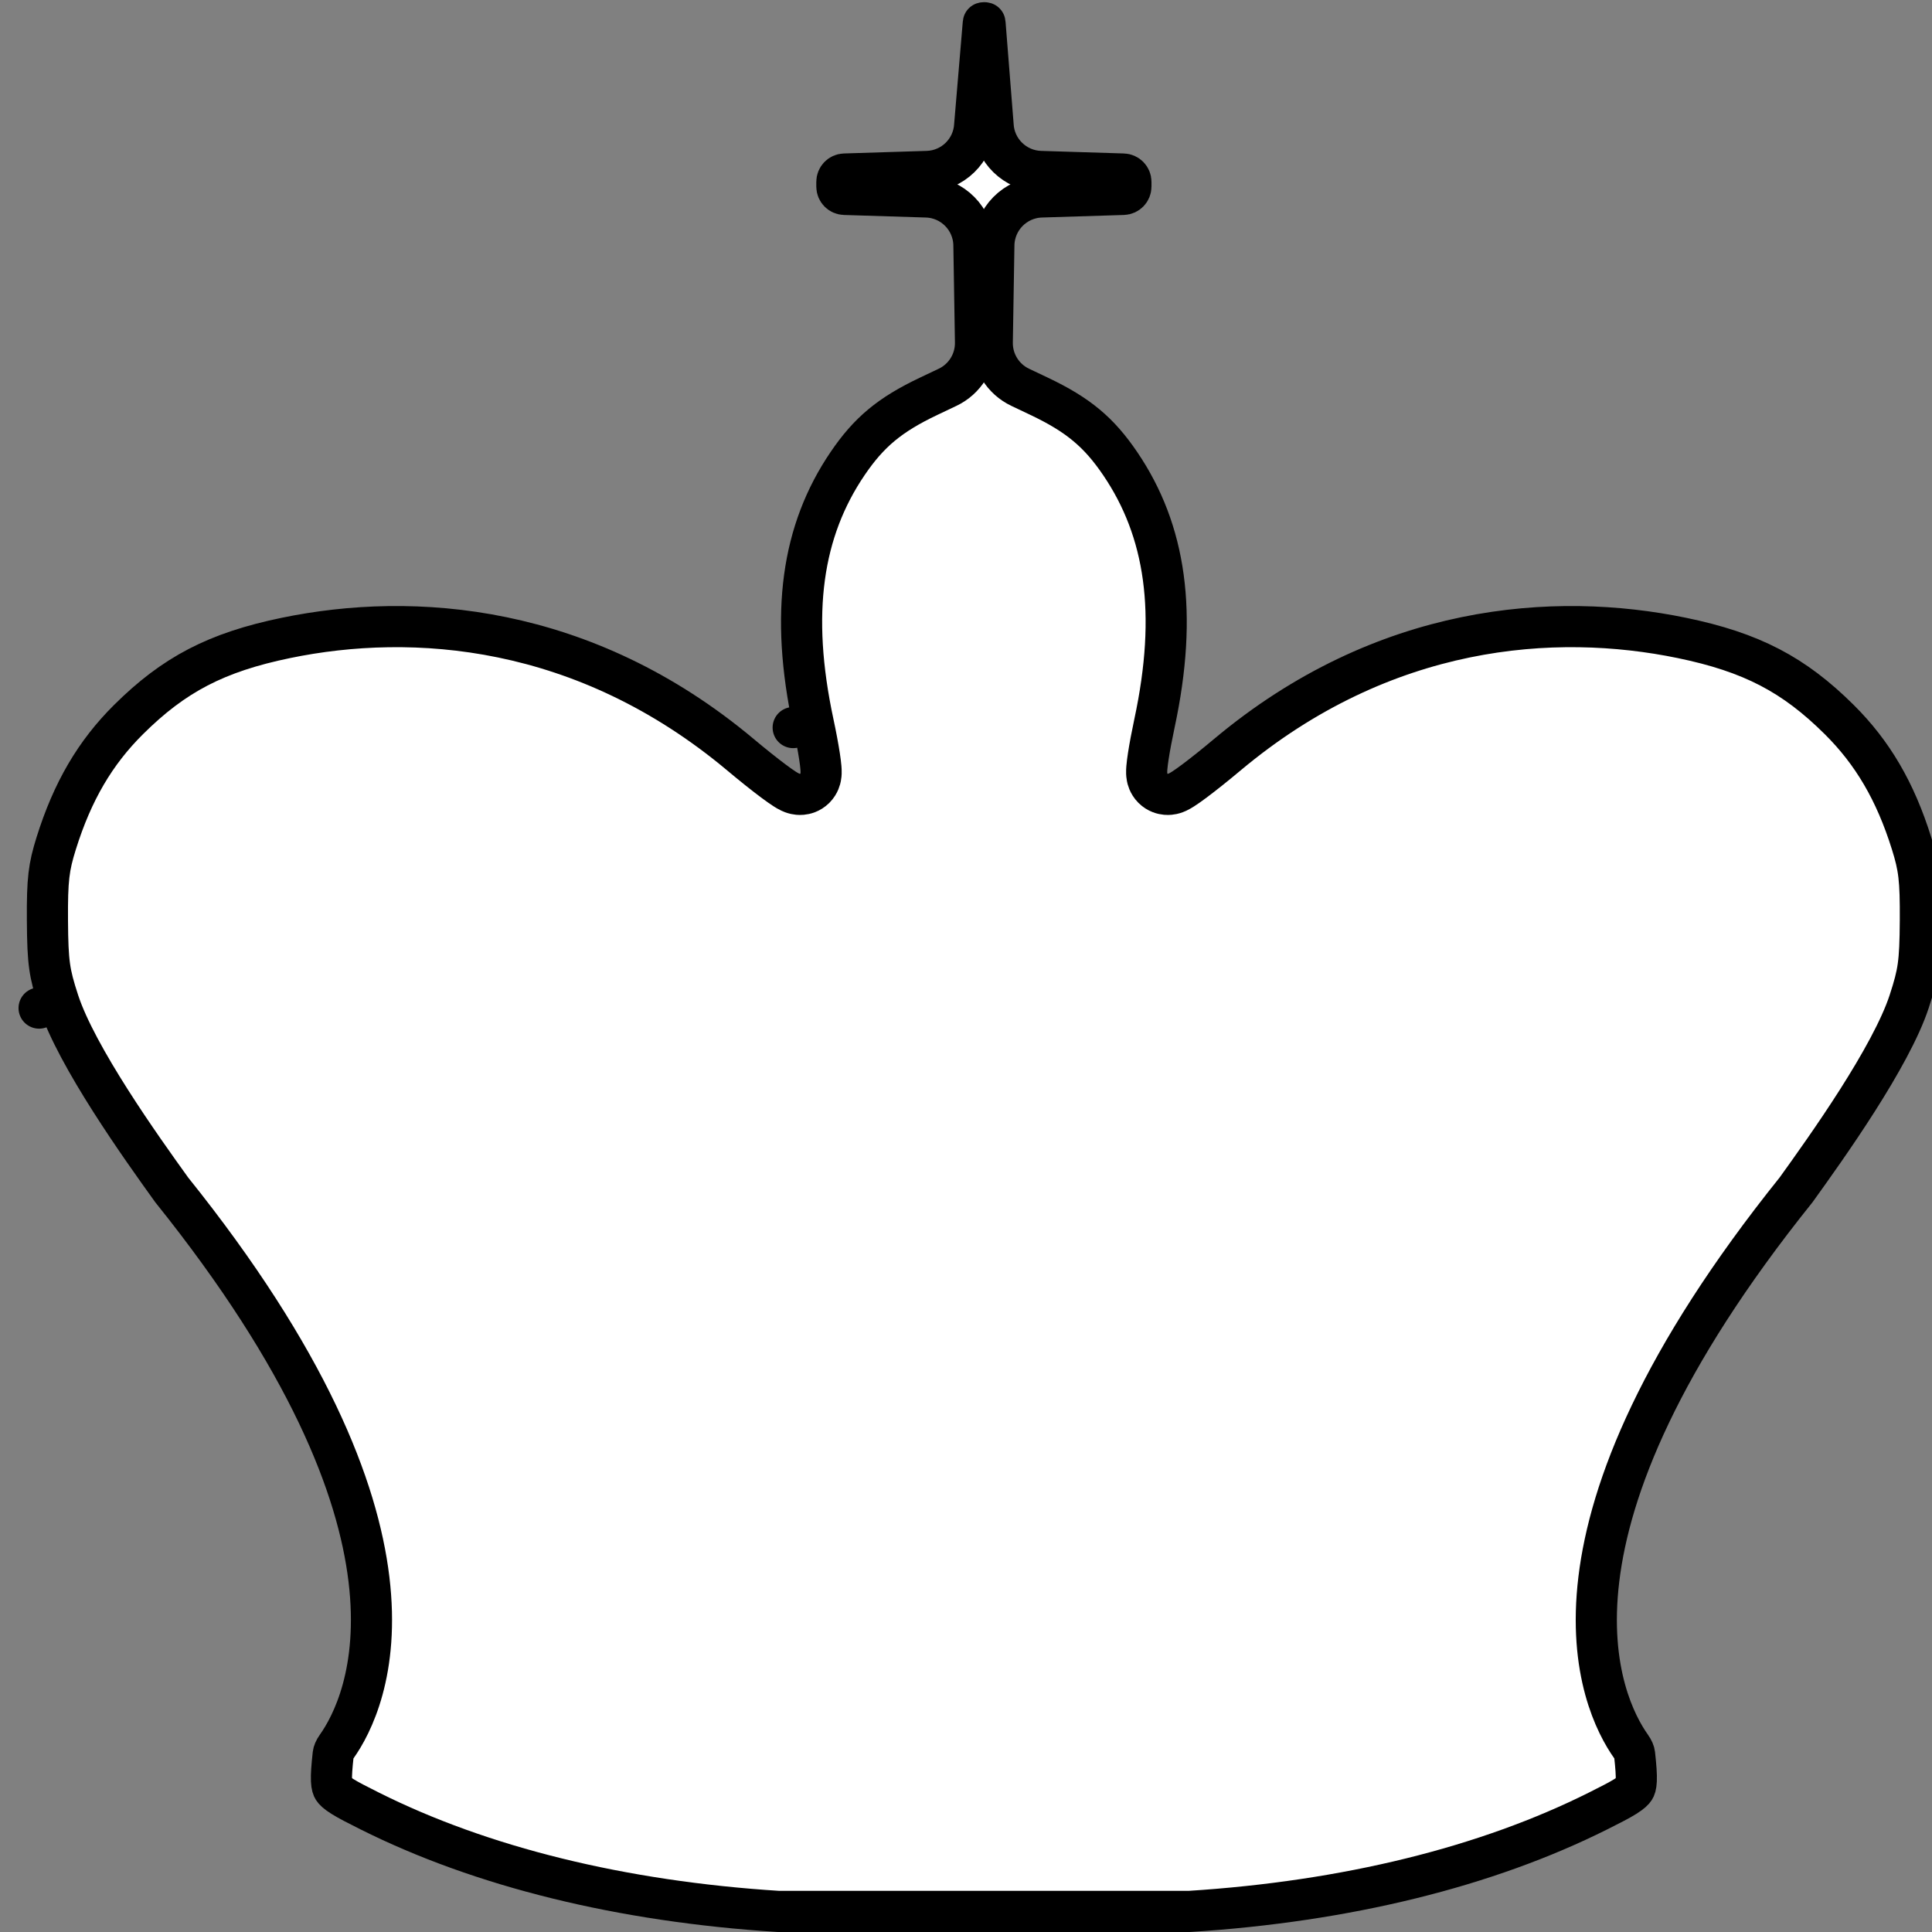 <svg width="1080" height="1080" viewBox="0 0 1080 1080" fill="none" xmlns="http://www.w3.org/2000/svg">
<rect x="0" y="0" width="1080" height="1080" fill="#808080" stroke="none"/>
<g clip-path="url(#clip0_127_83)">
<path d="M664.776 1068.5H435.224C347.252 1062.94 268.996 1043.56 206.635 1012.33C199.575 1008.8 194.8 1006.36 191.33 1004.18C187.918 1002.04 186.8 1000.76 186.332 1000.03C185.974 999.471 185.451 998.405 185.313 995.381C185.165 992.103 185.5 987.609 186.266 980.583C186.369 979.634 186.878 978.185 188.237 976.269C196.705 964.336 212.459 934.241 206.238 882.755C200.061 831.619 172.323 760.28 95.99 665.154L95.681 664.724C87.528 653.369 74.312 634.958 61.785 615.285C49.105 595.37 37.757 575.113 32.78 559.942L21.856 563.525L32.78 559.942C30.005 551.483 28.577 546.148 27.74 540.162C26.88 534.008 26.593 526.804 26.515 514.529C26.367 491.459 27.261 484.744 31.4 471.495C40.531 442.265 53.272 420.689 71.848 402.245C97.221 377.054 120.89 364.649 159.874 356.595C230.896 341.925 326.508 348.621 413.972 421.928C420.878 427.716 427.372 432.89 432.303 436.572C434.736 438.39 436.956 439.971 438.725 441.097C439.551 441.623 440.623 442.273 441.73 442.789C442.21 443.013 443.285 443.495 444.654 443.792C445.33 443.939 446.647 444.171 448.292 444.022C449.942 443.873 452.909 443.233 455.476 440.672L455.486 440.662C458.057 438.09 458.63 435.075 458.73 434.552L458.739 434.505C458.936 433.509 458.983 432.645 459 432.148C459.034 431.096 458.973 430.033 458.903 429.173C458.758 427.37 458.465 425.117 458.089 422.672C457.329 417.717 456.116 411.214 454.638 404.312L443.393 406.72L454.638 404.312C441.47 342.83 448.293 296.722 473.809 259.146C485.679 241.665 497.272 231.897 519.173 221.499L529.68 216.511C539.379 211.907 545.492 202.059 545.316 191.324L544.425 137.024C544.185 122.411 532.511 110.56 517.901 110.104L472.061 108.671C469.695 108.597 467.815 106.658 467.815 104.289V101.668C467.815 99.3 469.695 97.361 472.061 97.287L518.368 95.84C532.568 95.396 544.054 84.17 544.852 70.013L549.654 13.155C549.669 12.973 549.694 12.844 549.715 12.76C549.819 12.726 549.972 12.697 550.153 12.698C550.335 12.698 550.487 12.728 550.592 12.762C550.612 12.846 550.636 12.975 550.65 13.158L555.147 69.978C555.927 84.152 567.421 95.396 581.632 95.84L627.94 97.287C630.305 97.361 632.185 99.3 632.185 101.668V104.289C632.185 106.658 630.305 108.597 627.939 108.671L582.099 110.104C567.489 110.56 555.815 122.411 555.575 137.024L554.684 191.324C554.508 202.059 560.621 211.907 570.32 216.511L580.827 221.499C602.729 231.897 614.321 241.665 626.191 259.146C651.707 296.722 658.53 342.83 645.362 404.312C643.884 411.214 642.671 417.717 641.911 422.672C641.535 425.117 641.242 427.37 641.097 429.173C641.028 430.033 640.966 431.096 641 432.148C641.017 432.645 641.064 433.509 641.261 434.505L641.27 434.552C641.37 435.076 641.943 438.091 644.514 440.662L644.524 440.672C647.091 443.233 650.058 443.873 651.708 444.022C653.353 444.171 654.67 443.939 655.346 443.792C656.715 443.495 657.79 443.013 658.27 442.789C659.377 442.273 660.449 441.623 661.275 441.097C663.044 439.971 665.264 438.39 667.697 436.572C672.628 432.89 679.122 427.716 686.028 421.928C773.492 348.621 869.104 341.925 940.126 356.595C979.11 364.649 1002.78 377.054 1028.15 402.245C1046.73 420.689 1059.47 442.265 1068.6 471.495C1072.74 484.744 1073.63 491.459 1073.49 514.529C1073.41 526.804 1073.12 534.008 1072.26 540.162C1071.42 546.148 1069.99 551.483 1067.22 559.942C1062.24 575.113 1050.9 595.37 1038.22 615.285C1025.69 634.958 1012.47 653.37 1004.32 664.723L1004.01 665.154C927.677 760.28 899.94 831.619 893.762 882.755C887.541 934.241 903.295 964.336 911.763 976.269C913.122 978.185 913.631 979.634 913.734 980.583C914.5 987.609 914.835 992.103 914.687 995.381C914.55 998.405 914.026 999.471 913.668 1000.03C913.2 1000.76 912.082 1002.04 908.67 1004.18C905.2 1006.36 900.425 1008.8 893.365 1012.33C831.004 1043.56 752.748 1062.94 664.776 1068.5Z" fill="white" stroke="black" stroke-width="23" stroke-linejoin="round"/>
</g>
<defs>
<clipPath id="clip0_127_83">
<rect width="1080" height="1080" fill="white"/>
</clipPath>
</defs>
</svg>
